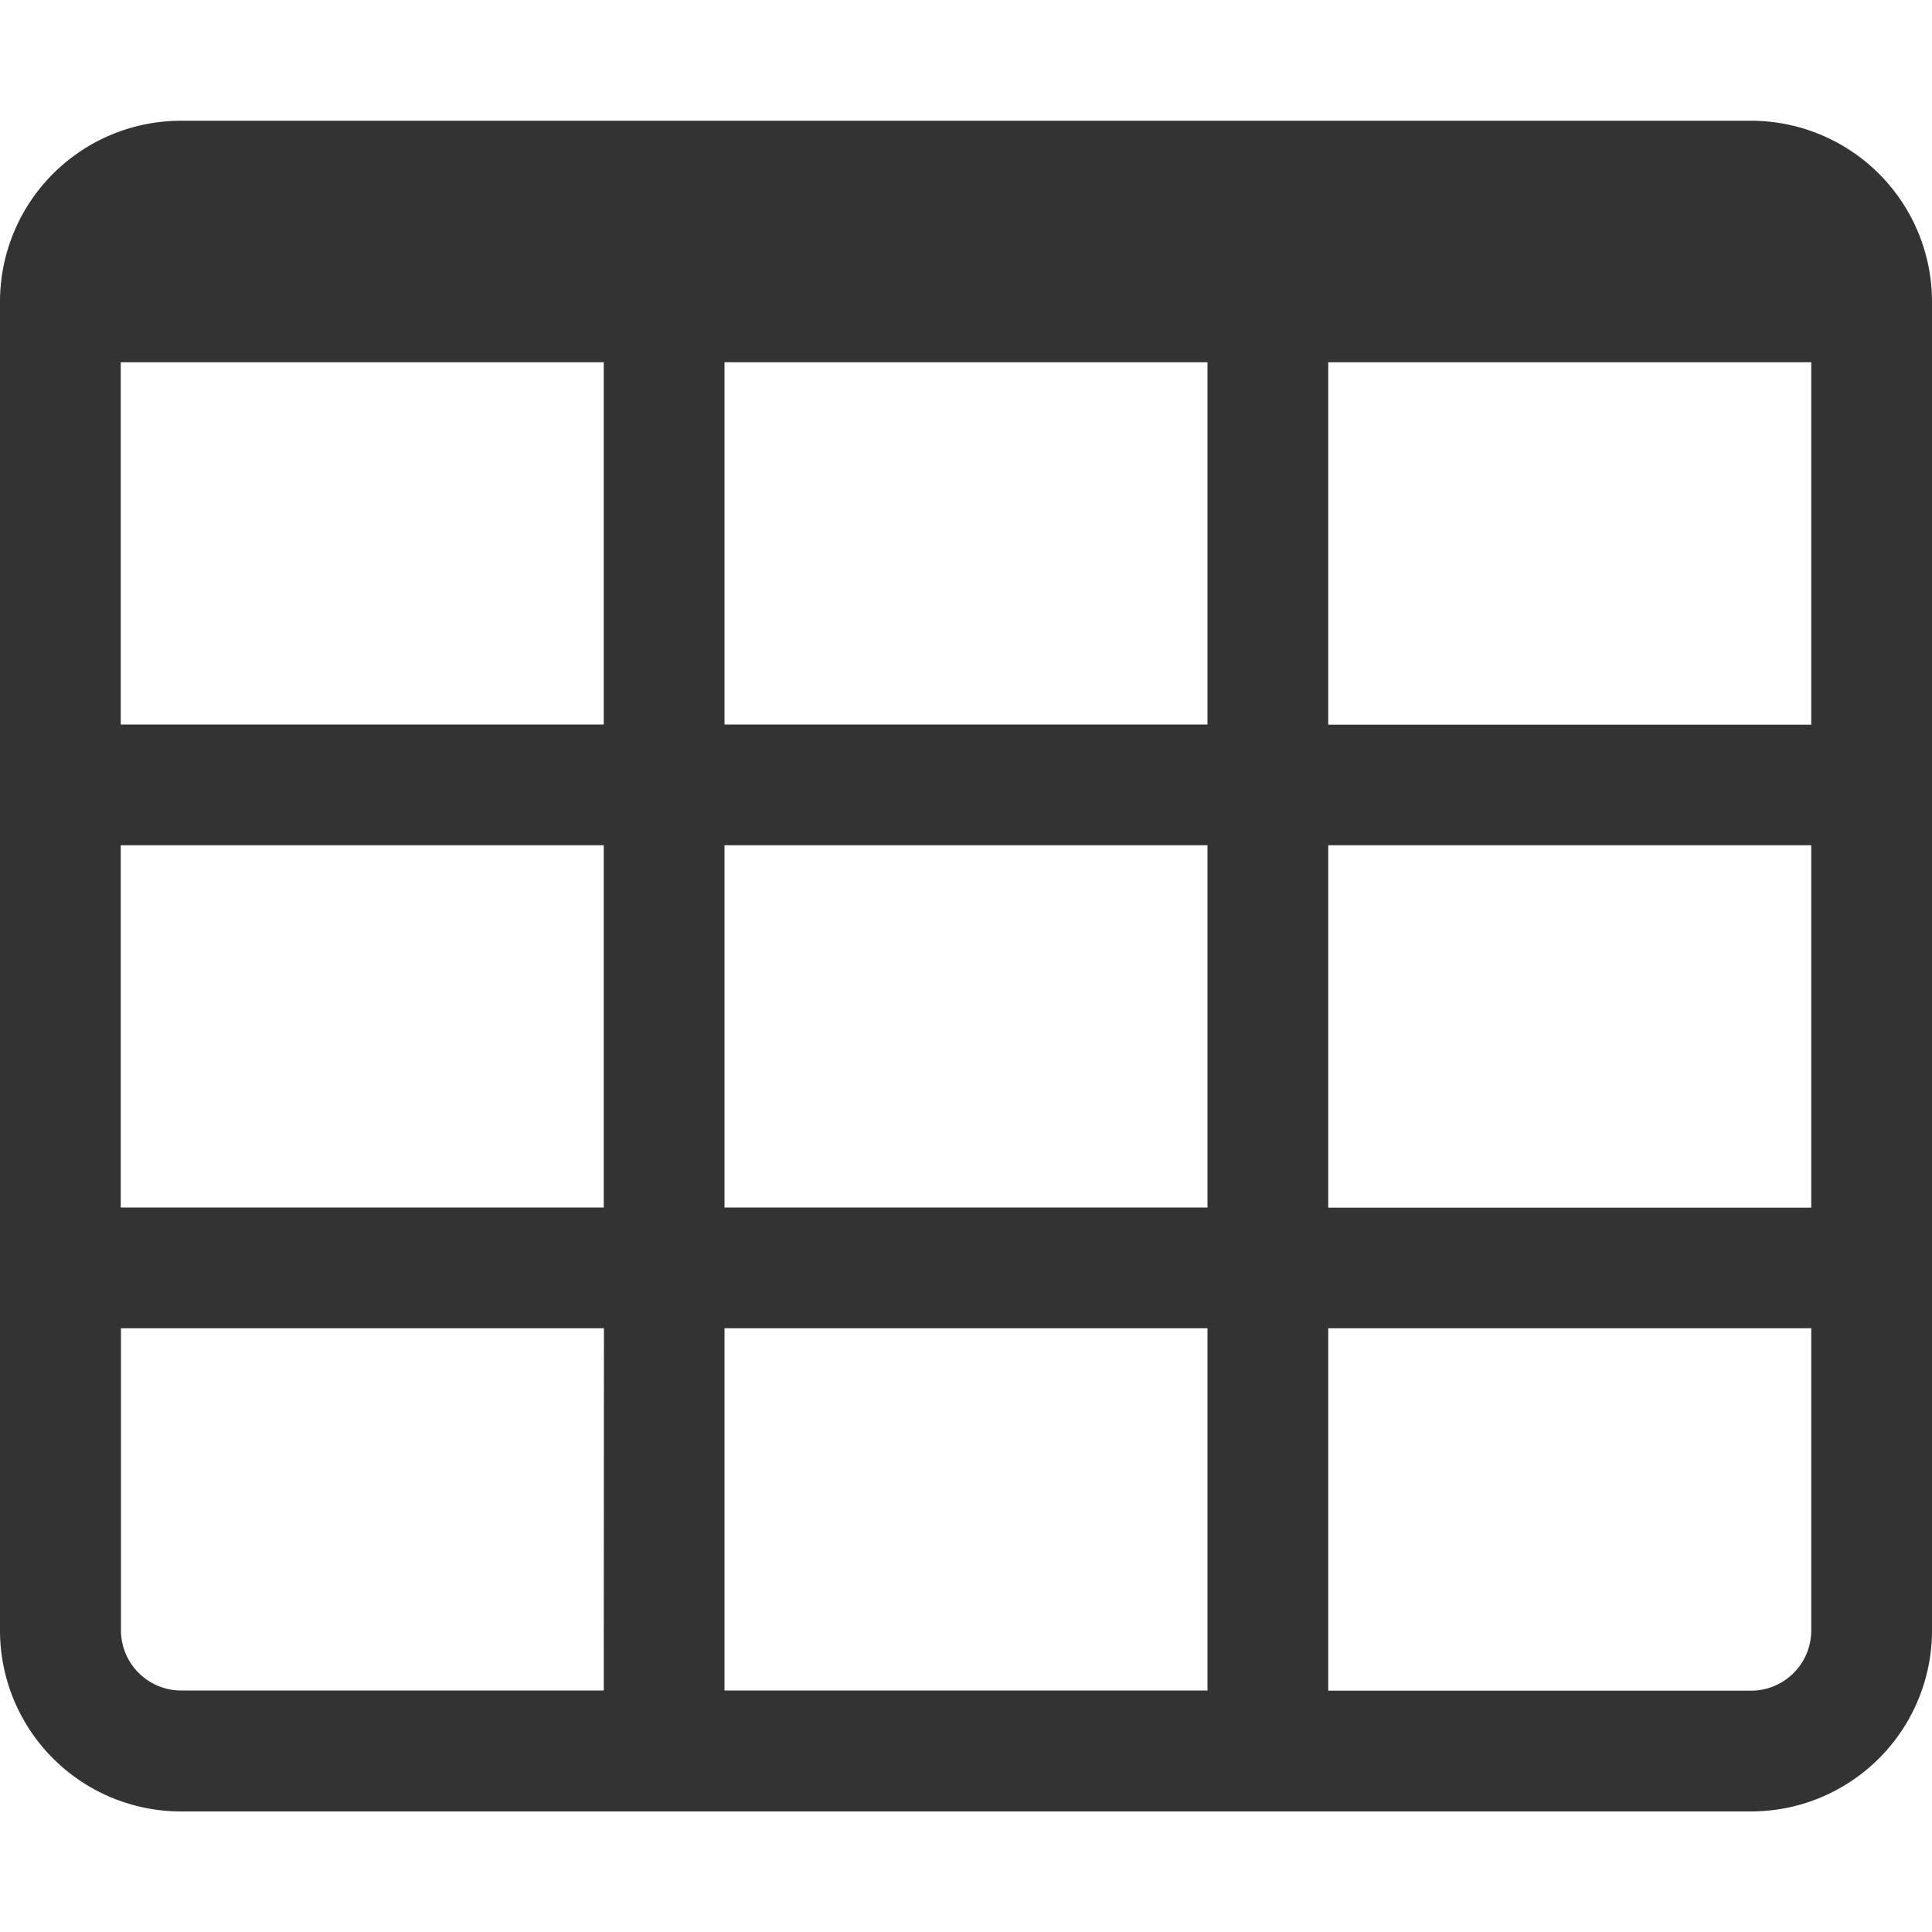 <svg id="Layer_1" data-name="Layer 1" xmlns="http://www.w3.org/2000/svg" viewBox="0 0 100 100"><defs><style>.cls-1{fill:none;}.cls-2{fill:#333;}</style></defs><title>crud</title><rect class="cls-1" x="6.25" y="43.75" width="25" height="18.75"/><path class="cls-1" d="M6.25,84.38A3.12,3.12,0,0,0,9.38,87.5H31.25V68.75h-25Z"/><rect class="cls-1" x="6.25" y="18.75" width="25" height="18.75"/><path class="cls-1" d="M68.75,87.5H90.63a3.12,3.12,0,0,0,3.13-3.12V68.75h-25Z"/><rect class="cls-1" x="68.75" y="43.75" width="25" height="18.75"/><rect class="cls-1" x="37.5" y="18.75" width="25" height="18.75"/><rect class="cls-1" x="37.5" y="68.75" width="25" height="18.75"/><rect class="cls-1" x="37.5" y="43.75" width="25" height="18.75"/><rect class="cls-1" x="68.75" y="18.75" width="25" height="18.75"/><path class="cls-2" d="M90.63,6.25H9.38A9.37,9.37,0,0,0,0,15.63V84.38a9.37,9.37,0,0,0,9.38,9.38H90.63A9.37,9.37,0,0,0,100,84.38V15.63A9.37,9.37,0,0,0,90.63,6.25ZM31.25,87.5H9.38a3.12,3.12,0,0,1-3.12-3.12V68.75h25Zm0-25h-25V43.75h25Zm0-25h-25V18.75h25Zm31.25,50h-25V68.75h25Zm0-25h-25V43.75h25Zm0-25h-25V18.75h25ZM93.75,84.38a3.12,3.12,0,0,1-3.12,3.13H68.75V68.75h25Zm0-21.87h-25V43.75h25Zm0-25h-25V18.75h25Z"/></svg>